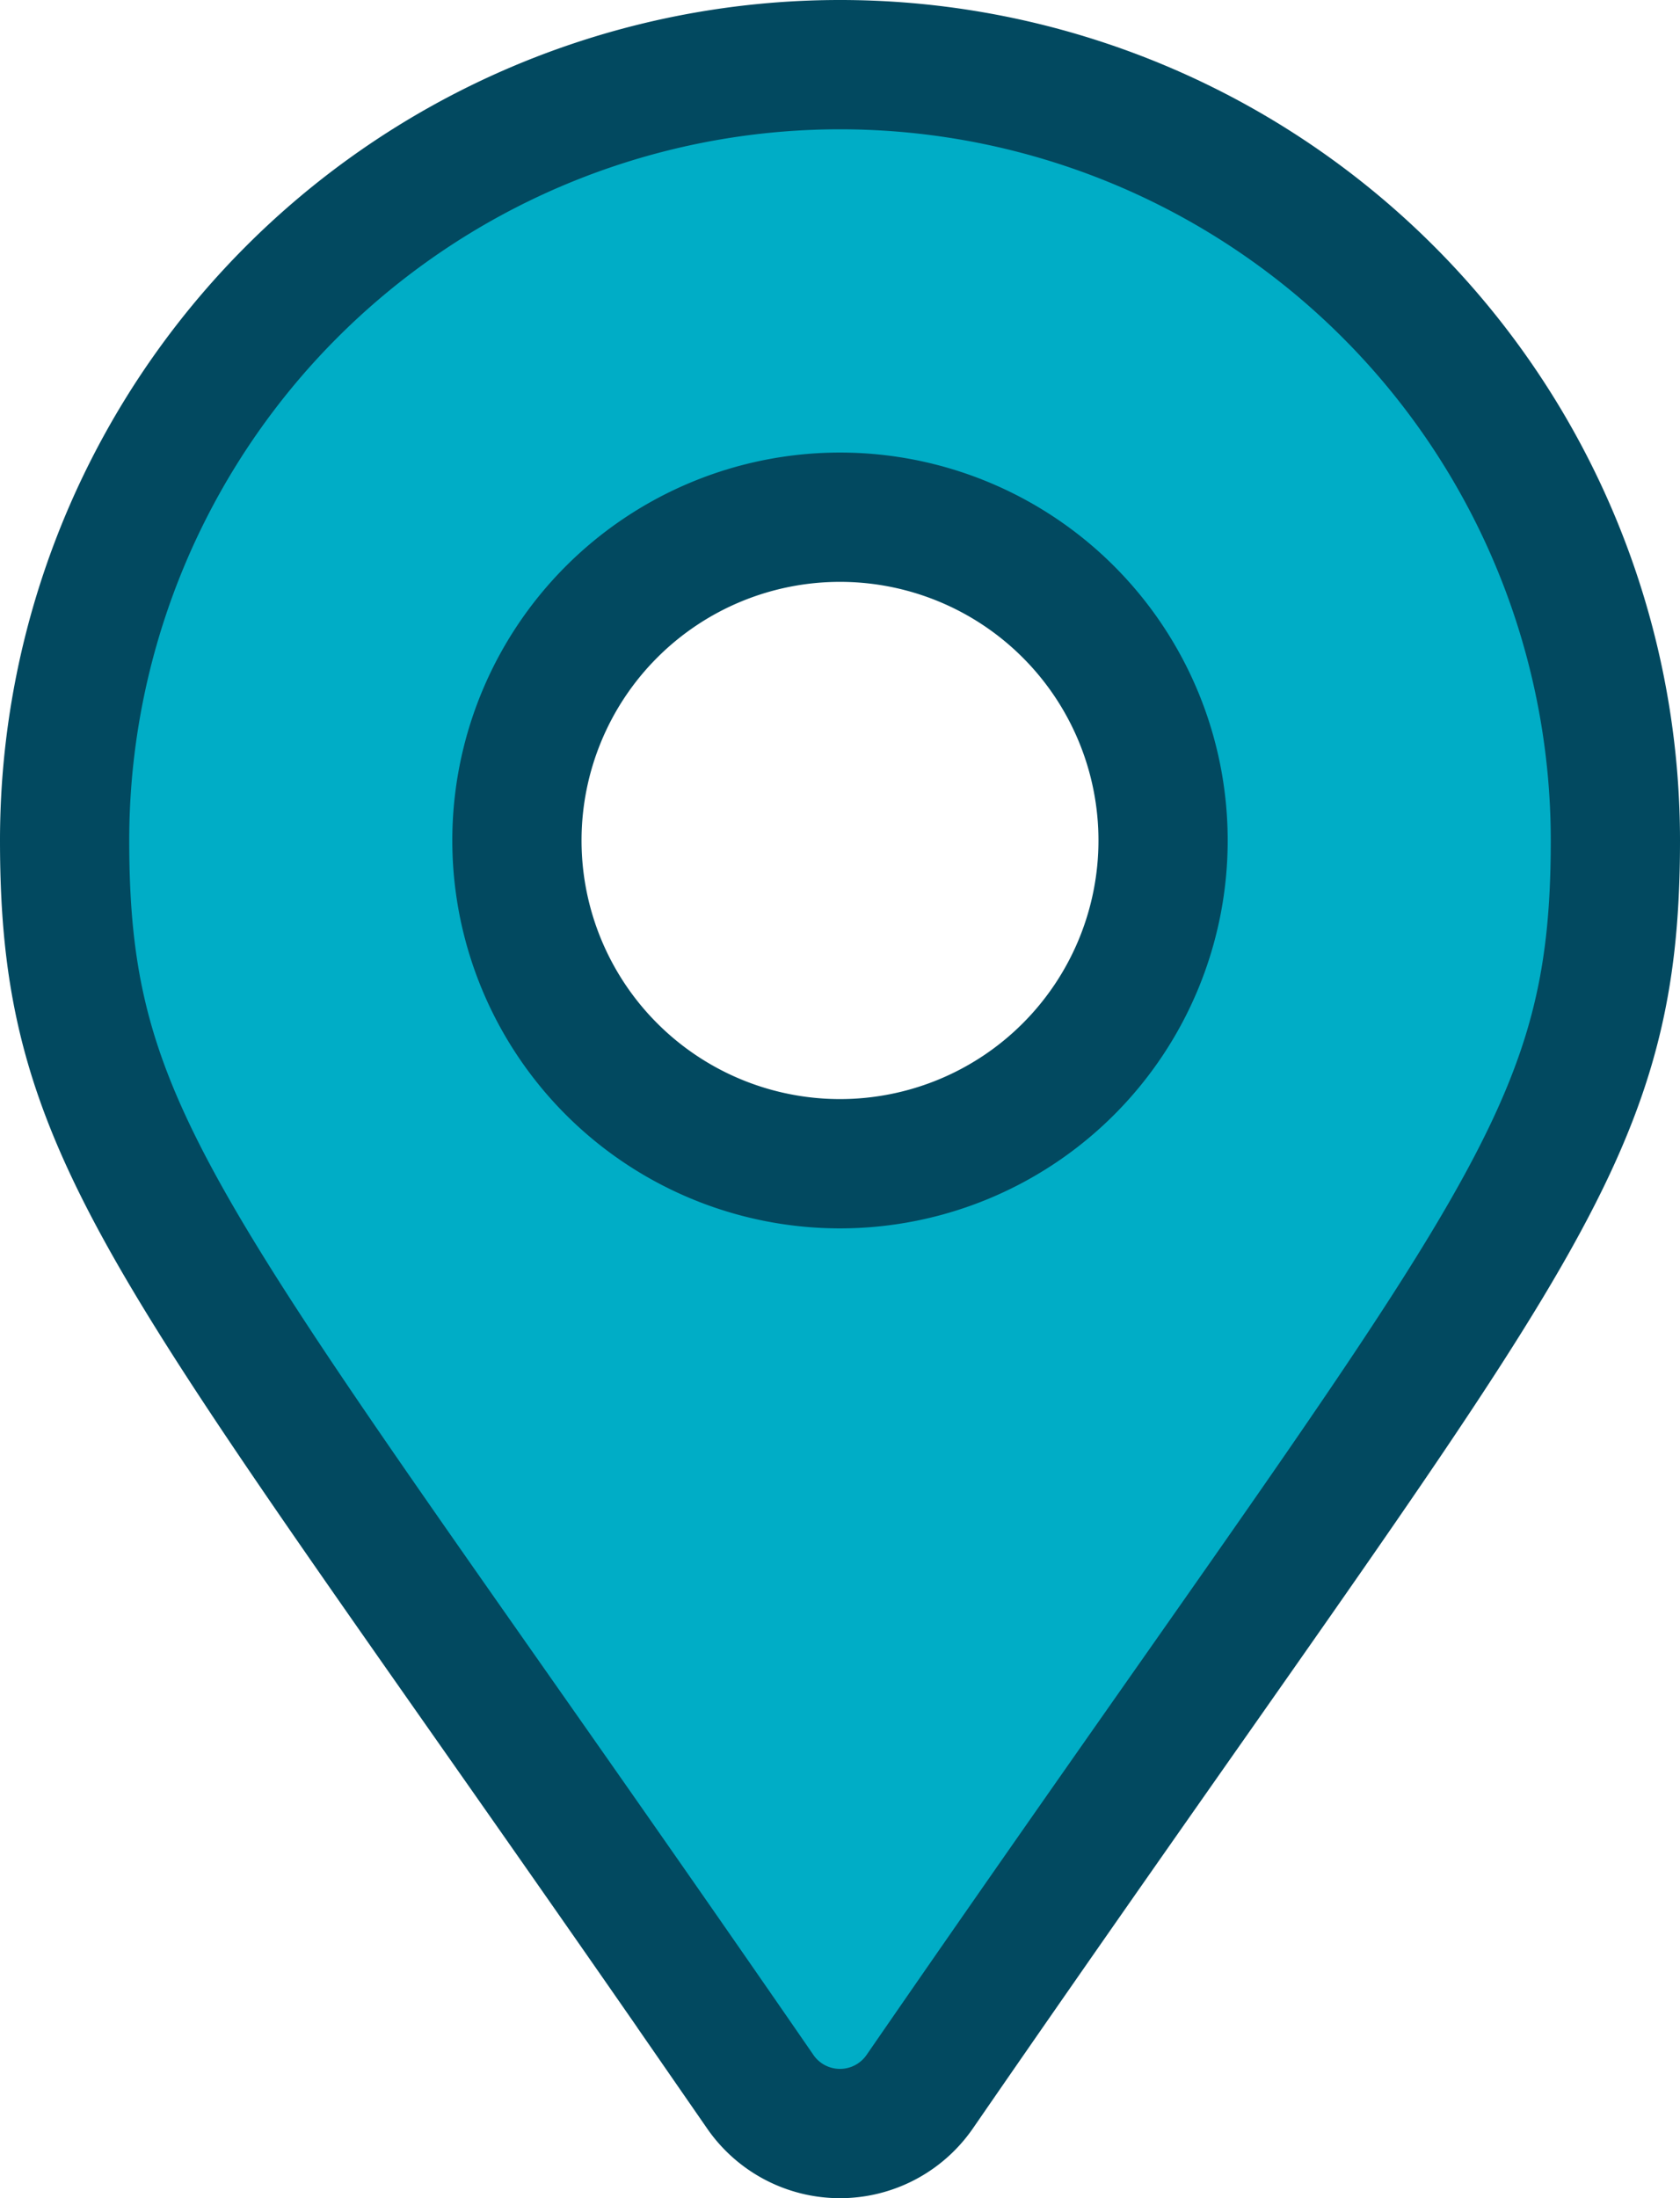 <svg xmlns="http://www.w3.org/2000/svg" width="52" height="68" viewBox="0 0 52 68"><defs><style>.a{fill:#00adc6;stroke:#024960;stroke-width:4px;}</style></defs><g transform="translate(-66.479 -485.146)"><path class="a" d="M21.534,62.709C3.371,36.379,0,33.677,0,24a24,24,0,0,1,48,0c0,9.677-3.371,12.379-21.534,38.709a3,3,0,0,1-4.933,0ZM24,34A10,10,0,1,0,14,24,10,10,0,0,0,24,34Z" transform="translate(68.479 487.146)"/></g></svg>